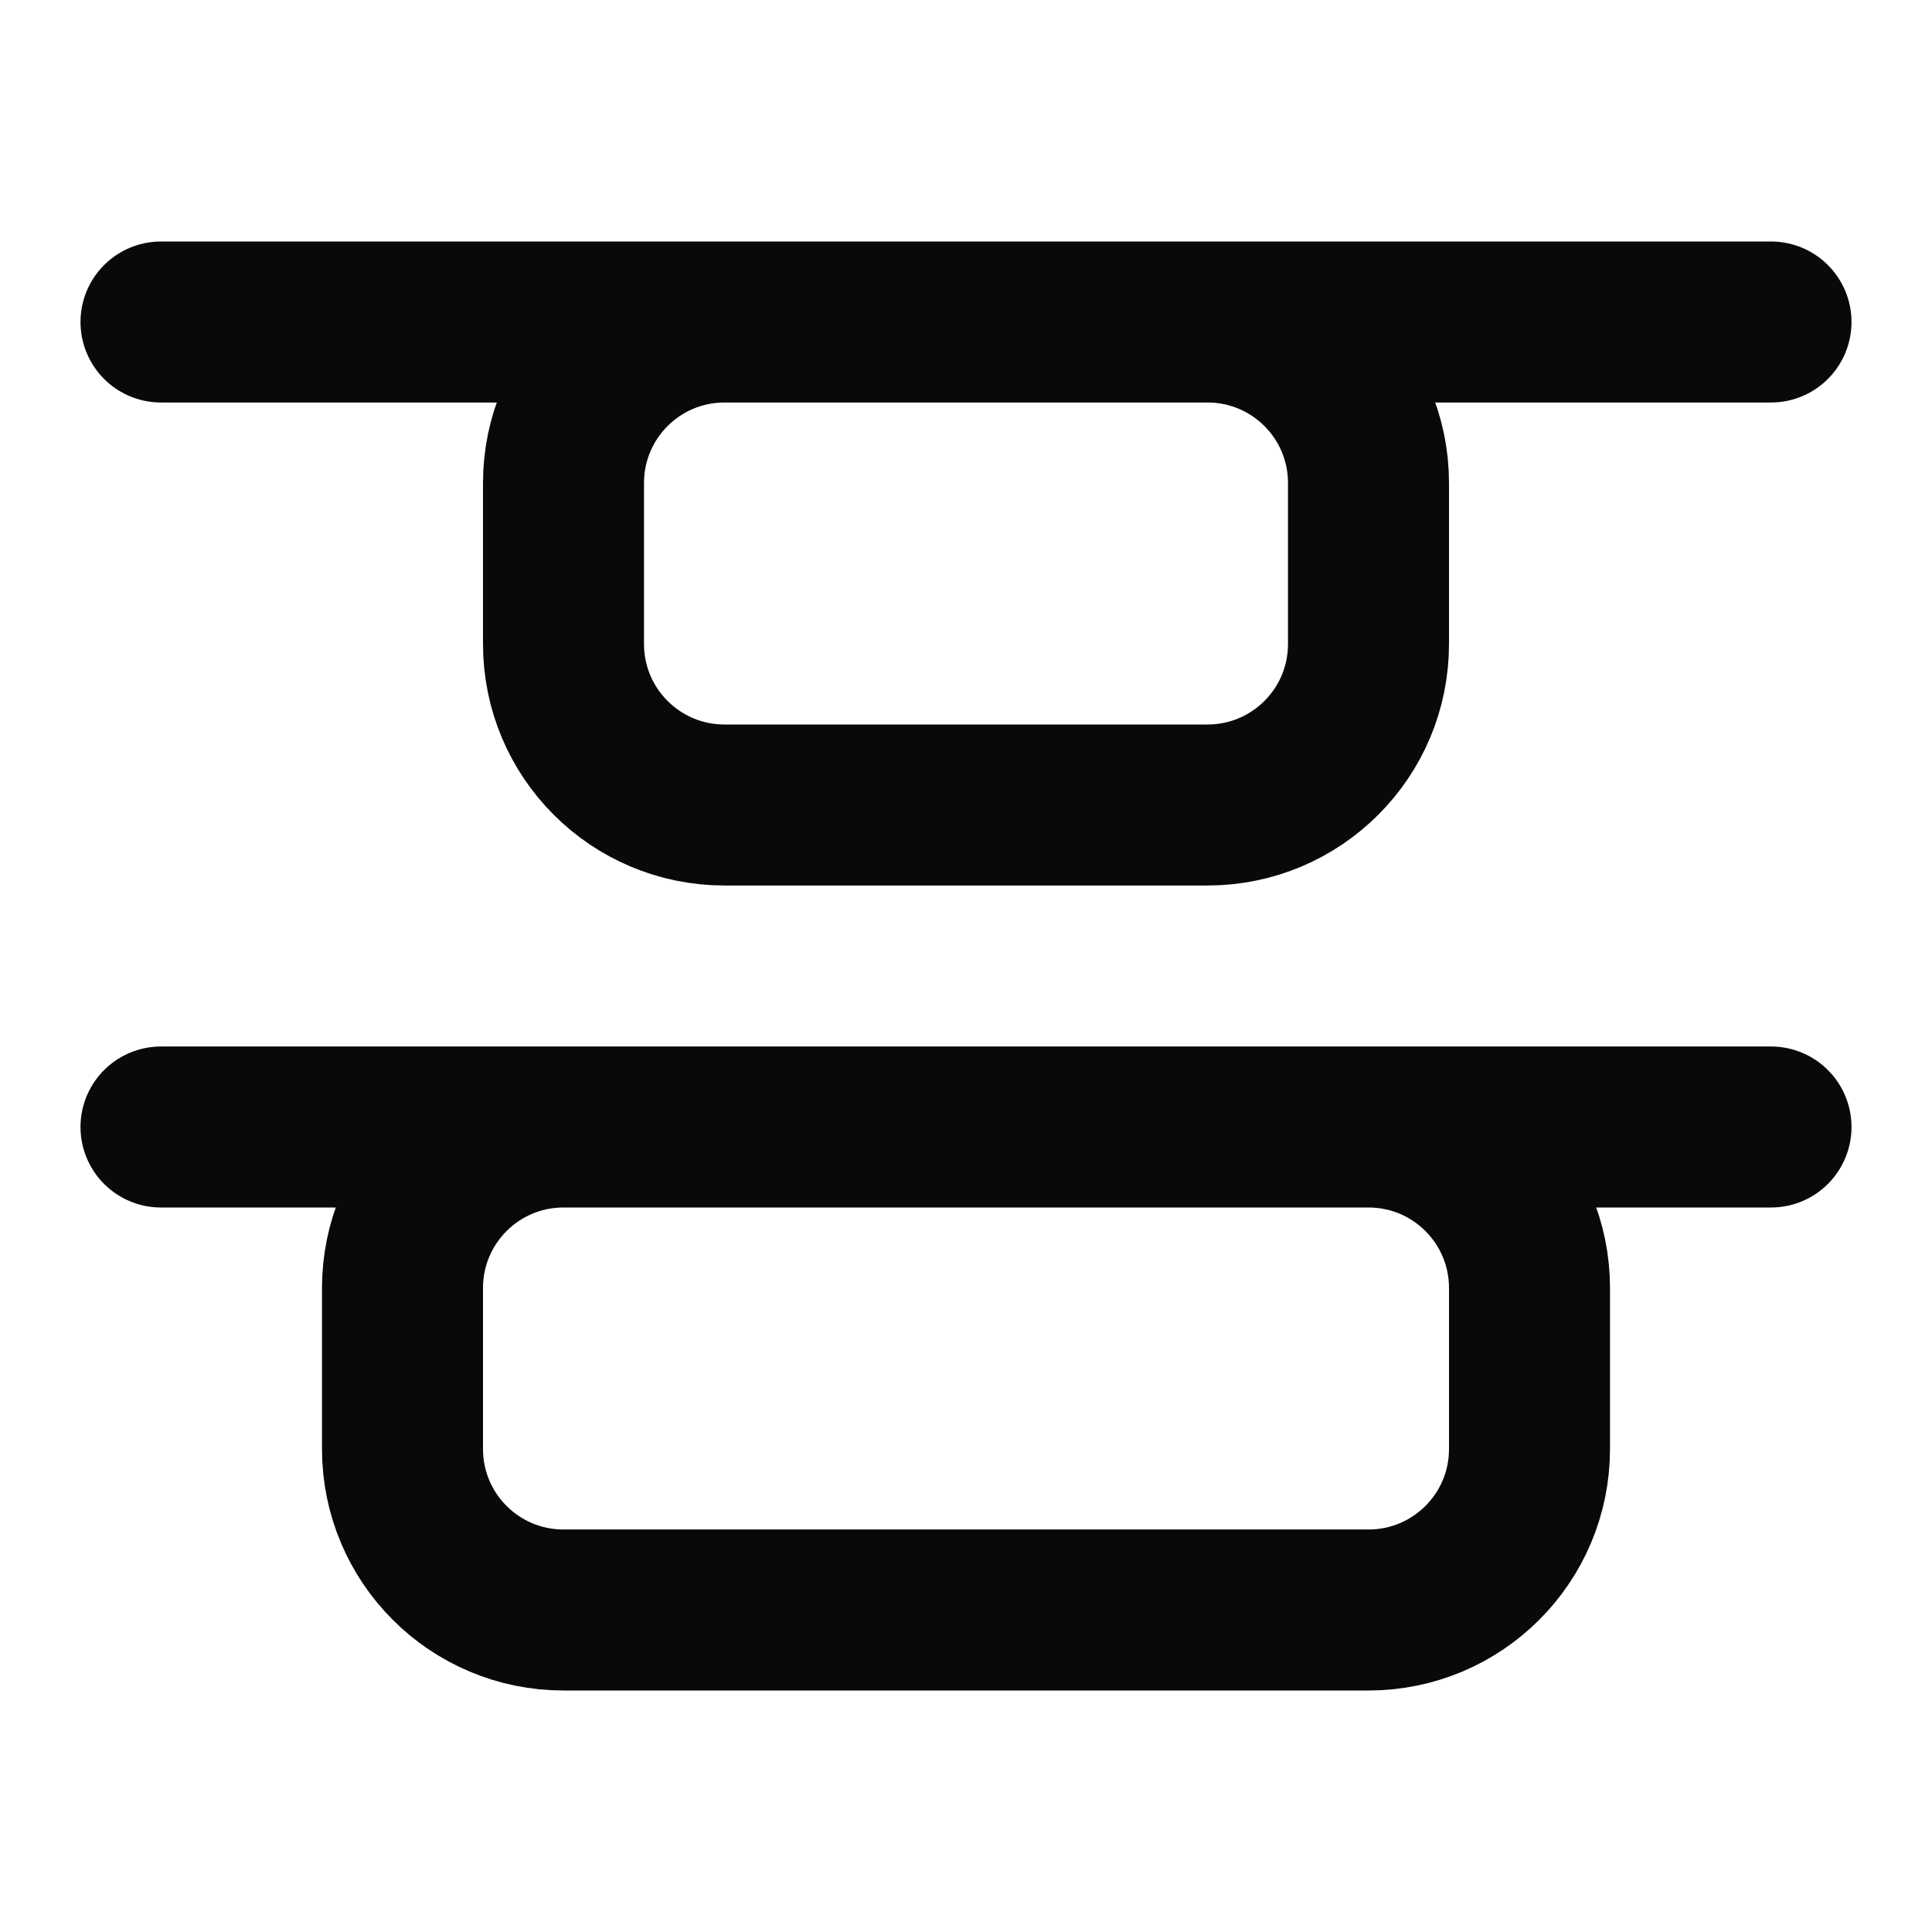 <svg width="24" height="24" viewBox="0 0 24 24" fill="none" xmlns="http://www.w3.org/2000/svg">
<path d="M2 14H22M2 4H22M7 14H17C18.105 14 19 14.895 19 16V18C19 19.105 18.105 20 17 20H7C5.895 20 5 19.105 5 18V16C5 14.895 5.895 14 7 14ZM9 4H15C16.105 4 17 4.895 17 6V8C17 9.105 16.105 10 15 10H9C7.895 10 7 9.105 7 8V6C7 4.895 7.895 4 9 4Z" stroke="#09090B" stroke-width="2" stroke-linecap="round" stroke-linejoin="round"/>
</svg>
